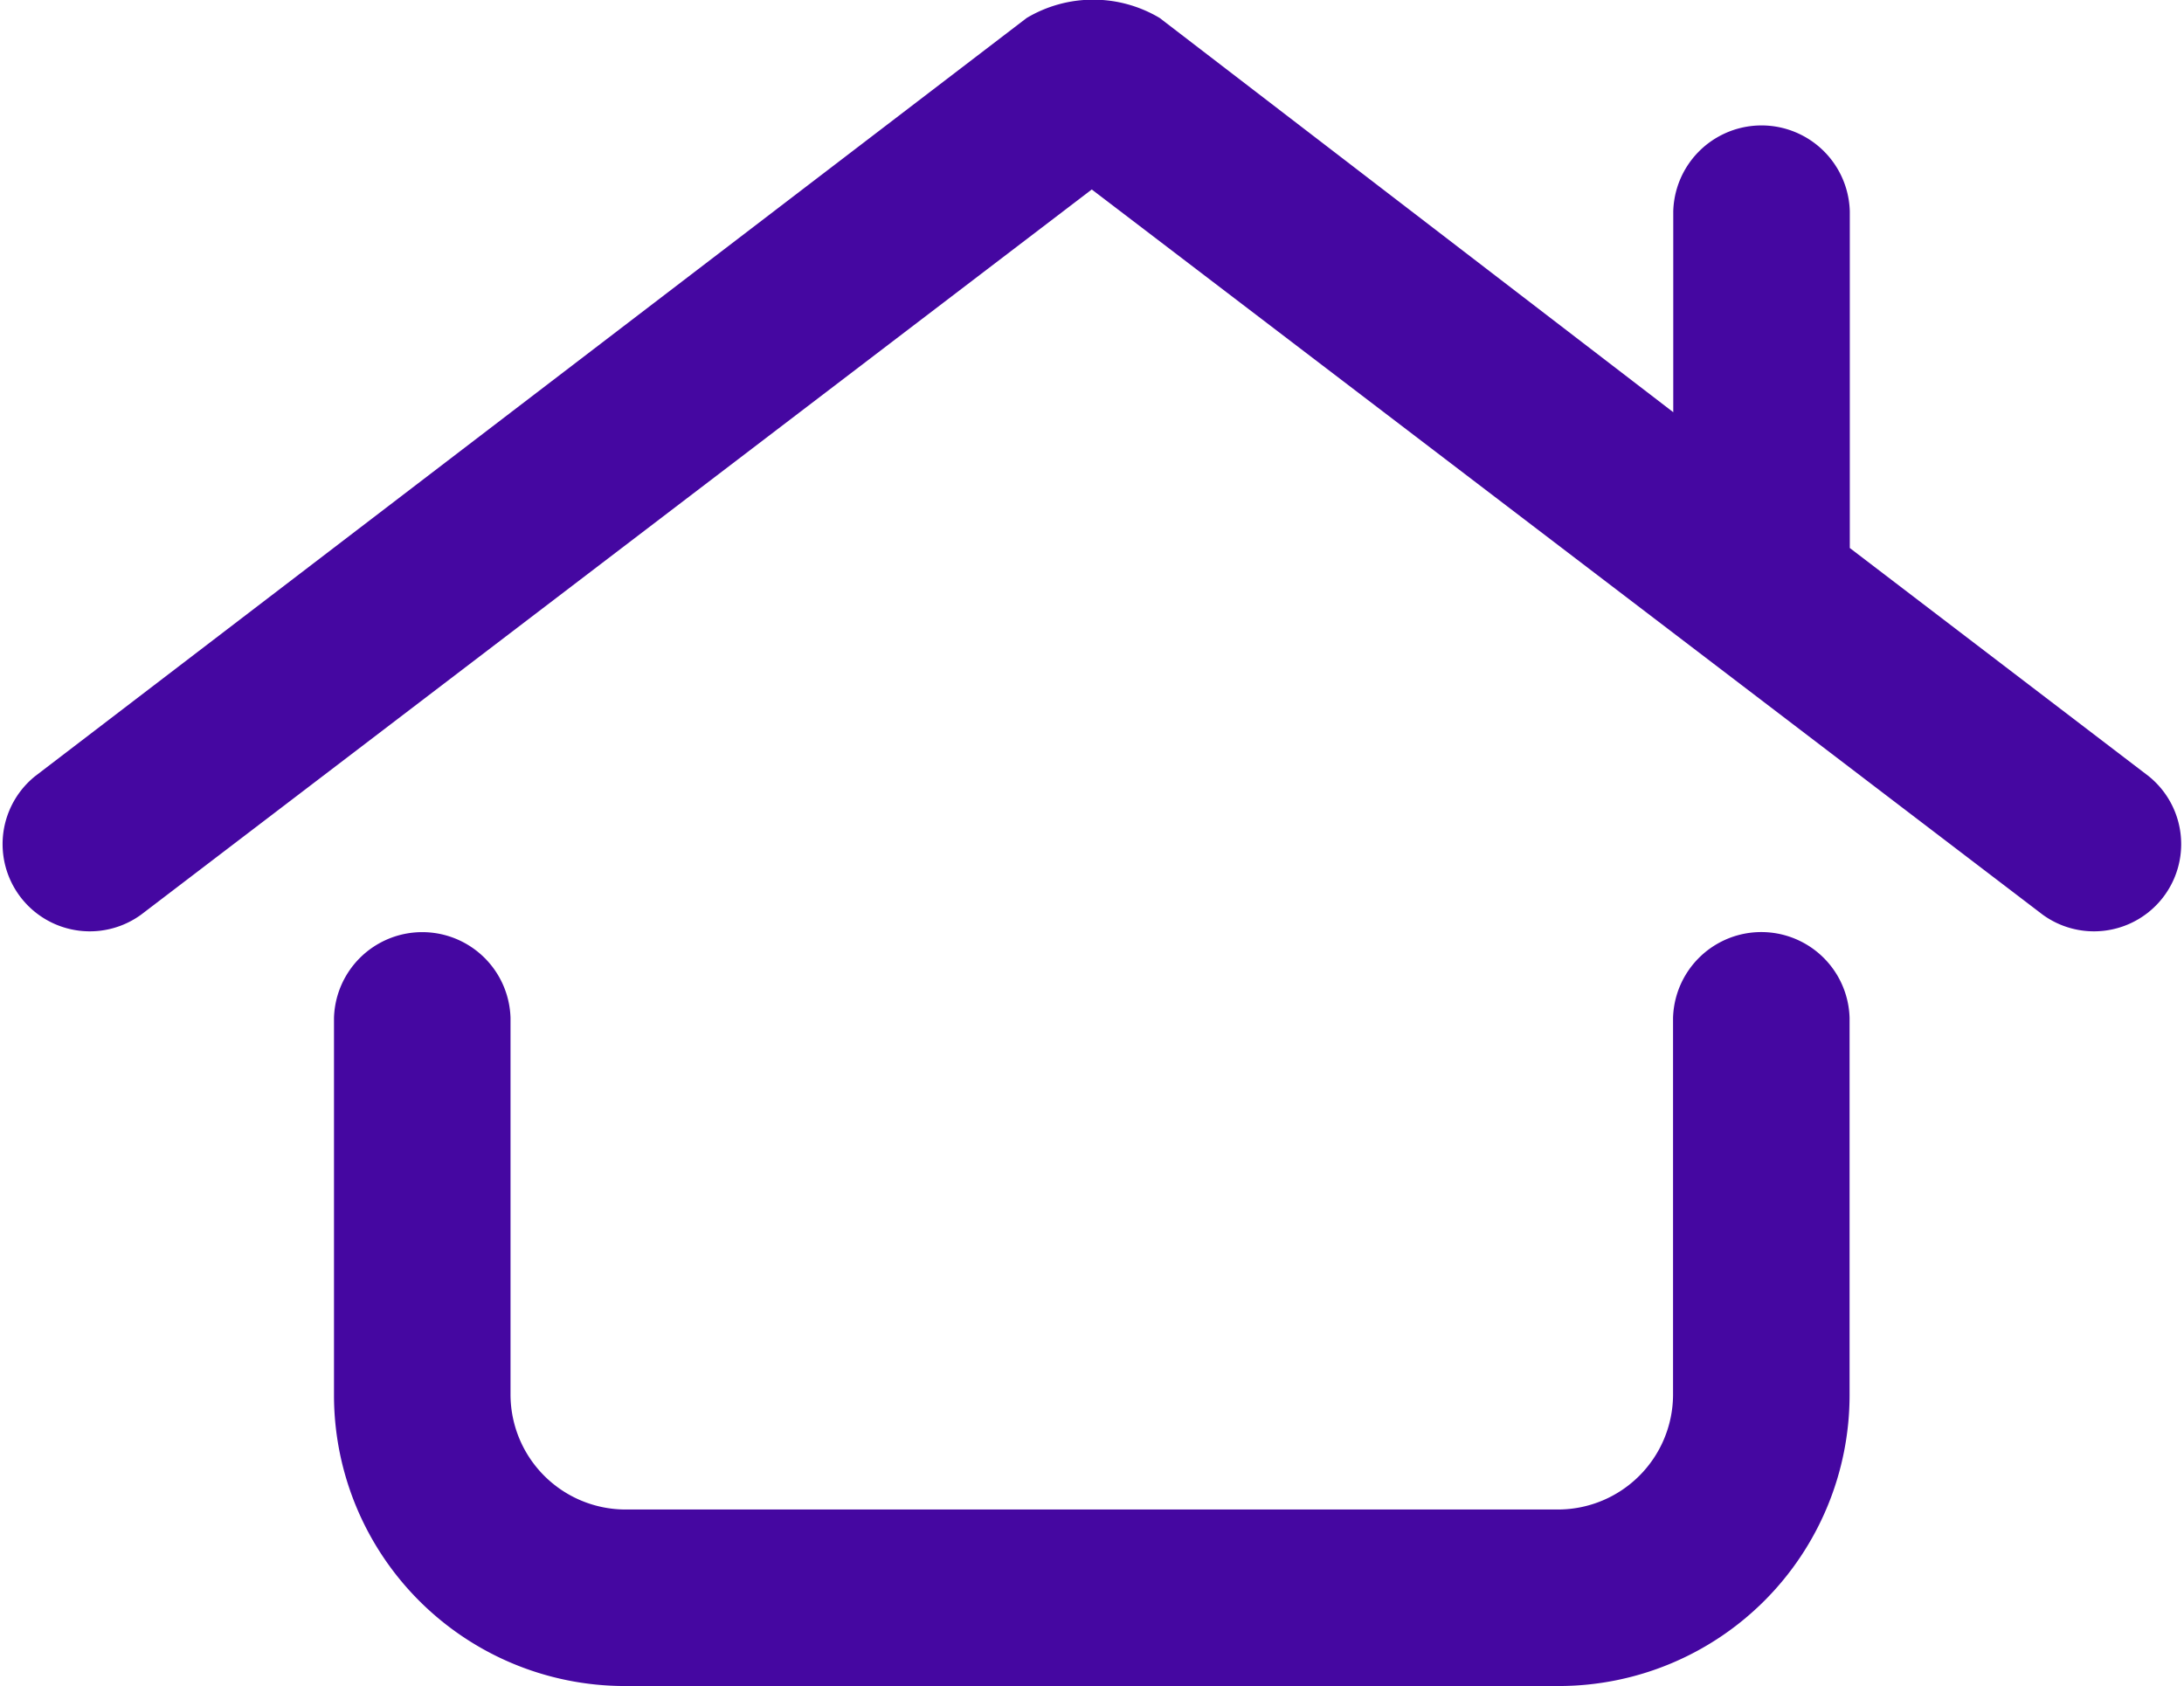 <svg xmlns="http://www.w3.org/2000/svg" width="30.348" height="23.429" viewBox="0 0 30.348 23.429">
  <g id="ic_tab_home" transform="translate(0)">
    <g id="Grupo_36" data-name="Grupo 36" transform="translate(0 0)">
      <path id="Caminho_37" data-name="Caminho 37" d="M2.01,12.96A1.212,1.212,0,0,1,.538,11.035L14.315.5a1.805,1.805,0,0,1,1.849,0L23.3,5.978V3.185a1.227,1.227,0,0,1,2.453,0v4.68l4.152,3.17a1.212,1.212,0,0,1-1.472,1.925L15.22,2.883Z" transform="translate(-0.049 -0.25)" fill="#4507a1"/>
      <path id="Caminho_38" data-name="Caminho 38" d="M141.607,343.967a1.227,1.227,0,0,1,2.453,0v5.246a4.043,4.043,0,0,1-4.039,4.039H127.039A4.043,4.043,0,0,1,123,349.214v-5.246a1.227,1.227,0,0,1,2.453,0v5.246a1.6,1.6,0,0,0,1.585,1.585h12.984a1.6,1.6,0,0,0,1.585-1.585Z" transform="translate(-118.359 -329.823)" fill="#4507a1"/>
    </g>
  </g>
</svg>
